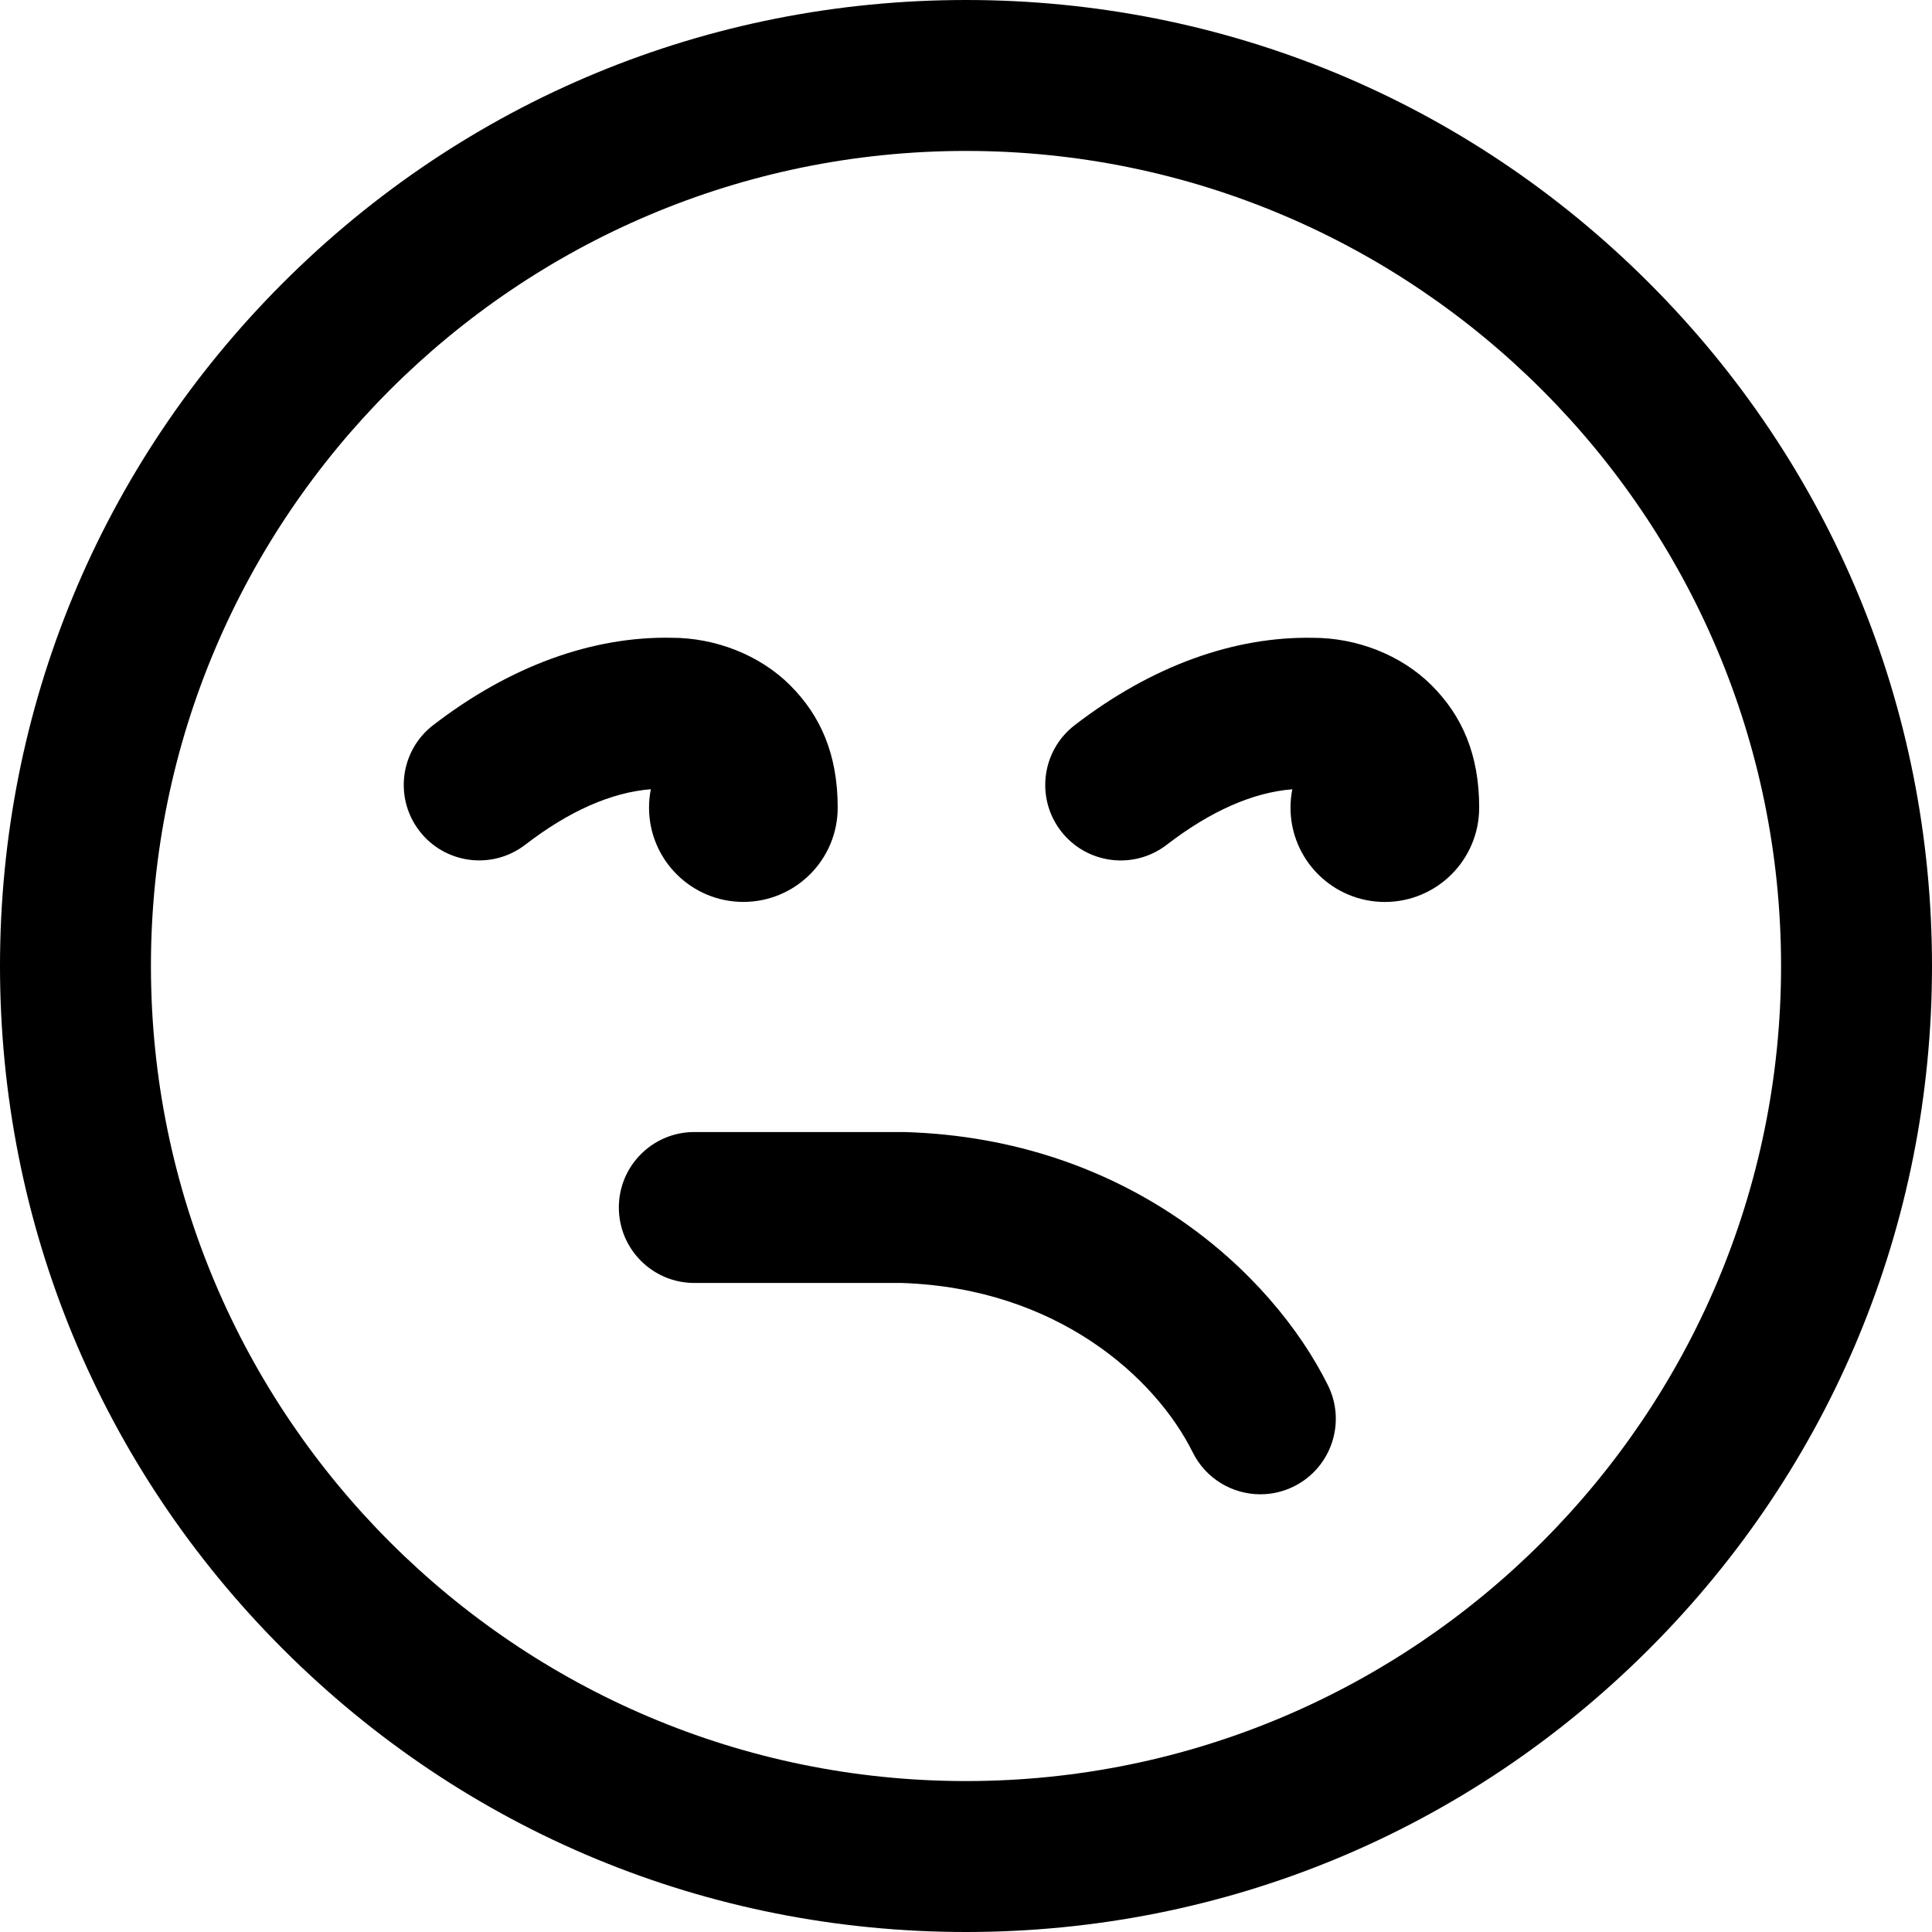 <svg id="Layer_1" enable-background="new 0 0 512 512" height="512" viewBox="0 0 512 512" width="512" xmlns="http://www.w3.org/2000/svg"><path d="m256 512c-68.38 0-132.667-26.629-181.02-74.98-48.351-48.353-74.98-112.64-74.98-181.02s26.629-132.667 74.98-181.02c48.353-48.351 112.64-74.98 181.02-74.98s132.667 26.629 181.02 74.98c48.351 48.353 74.98 112.64 74.98 181.02s-26.629 132.667-74.98 181.02c-48.353 48.351-112.64 74.98-181.02 74.98zm0-472c-119.103 0-216 96.897-216 216s96.897 216 216 216 216-96.897 216-216-96.897-216-216-216zm86.9 353.911c9.892-4.916 13.926-16.919 9.011-26.811-14.834-29.854-53.094-65.338-112.099-67.092-.198-.006-.396-.009-.594-.009h-55.218c-11.046 0-20 8.954-20 20s8.954 20 20 20h54.907c41.151 1.329 67.292 24.997 77.182 44.899 3.495 7.033 10.571 11.105 17.926 11.105 2.99.002 6.026-.672 8.885-2.092zm-133.5-212.302c8.125 8.121 12.599 18.406 12.599 32.406 0 13.807-11.193 25-25 25s-25-11.193-25-25c0-1.664.166-3.289.477-4.863-10.497.846-21.673 5.774-33.273 14.707-8.75 6.741-21.308 5.109-28.049-3.642-6.739-8.751-5.109-21.31 3.643-28.049 20.457-15.755 42.256-23.553 63.203-23.154 11.477.001 23.281 4.48 31.4 12.595zm138.6-12.58c-20.947-.399-42.746 7.398-63.203 23.154-8.751 6.739-10.382 19.297-3.643 28.049 6.741 8.751 19.298 10.382 28.049 3.642 11.6-8.933 22.777-13.861 33.273-14.707-.31 1.573-.477 3.198-.477 4.863 0 13.807 11.193 25 25 25s25-11.193 25-25c0-14-4.475-24.285-12.599-32.406-8.118-8.115-19.922-12.595-31.4-12.595z"/></svg>